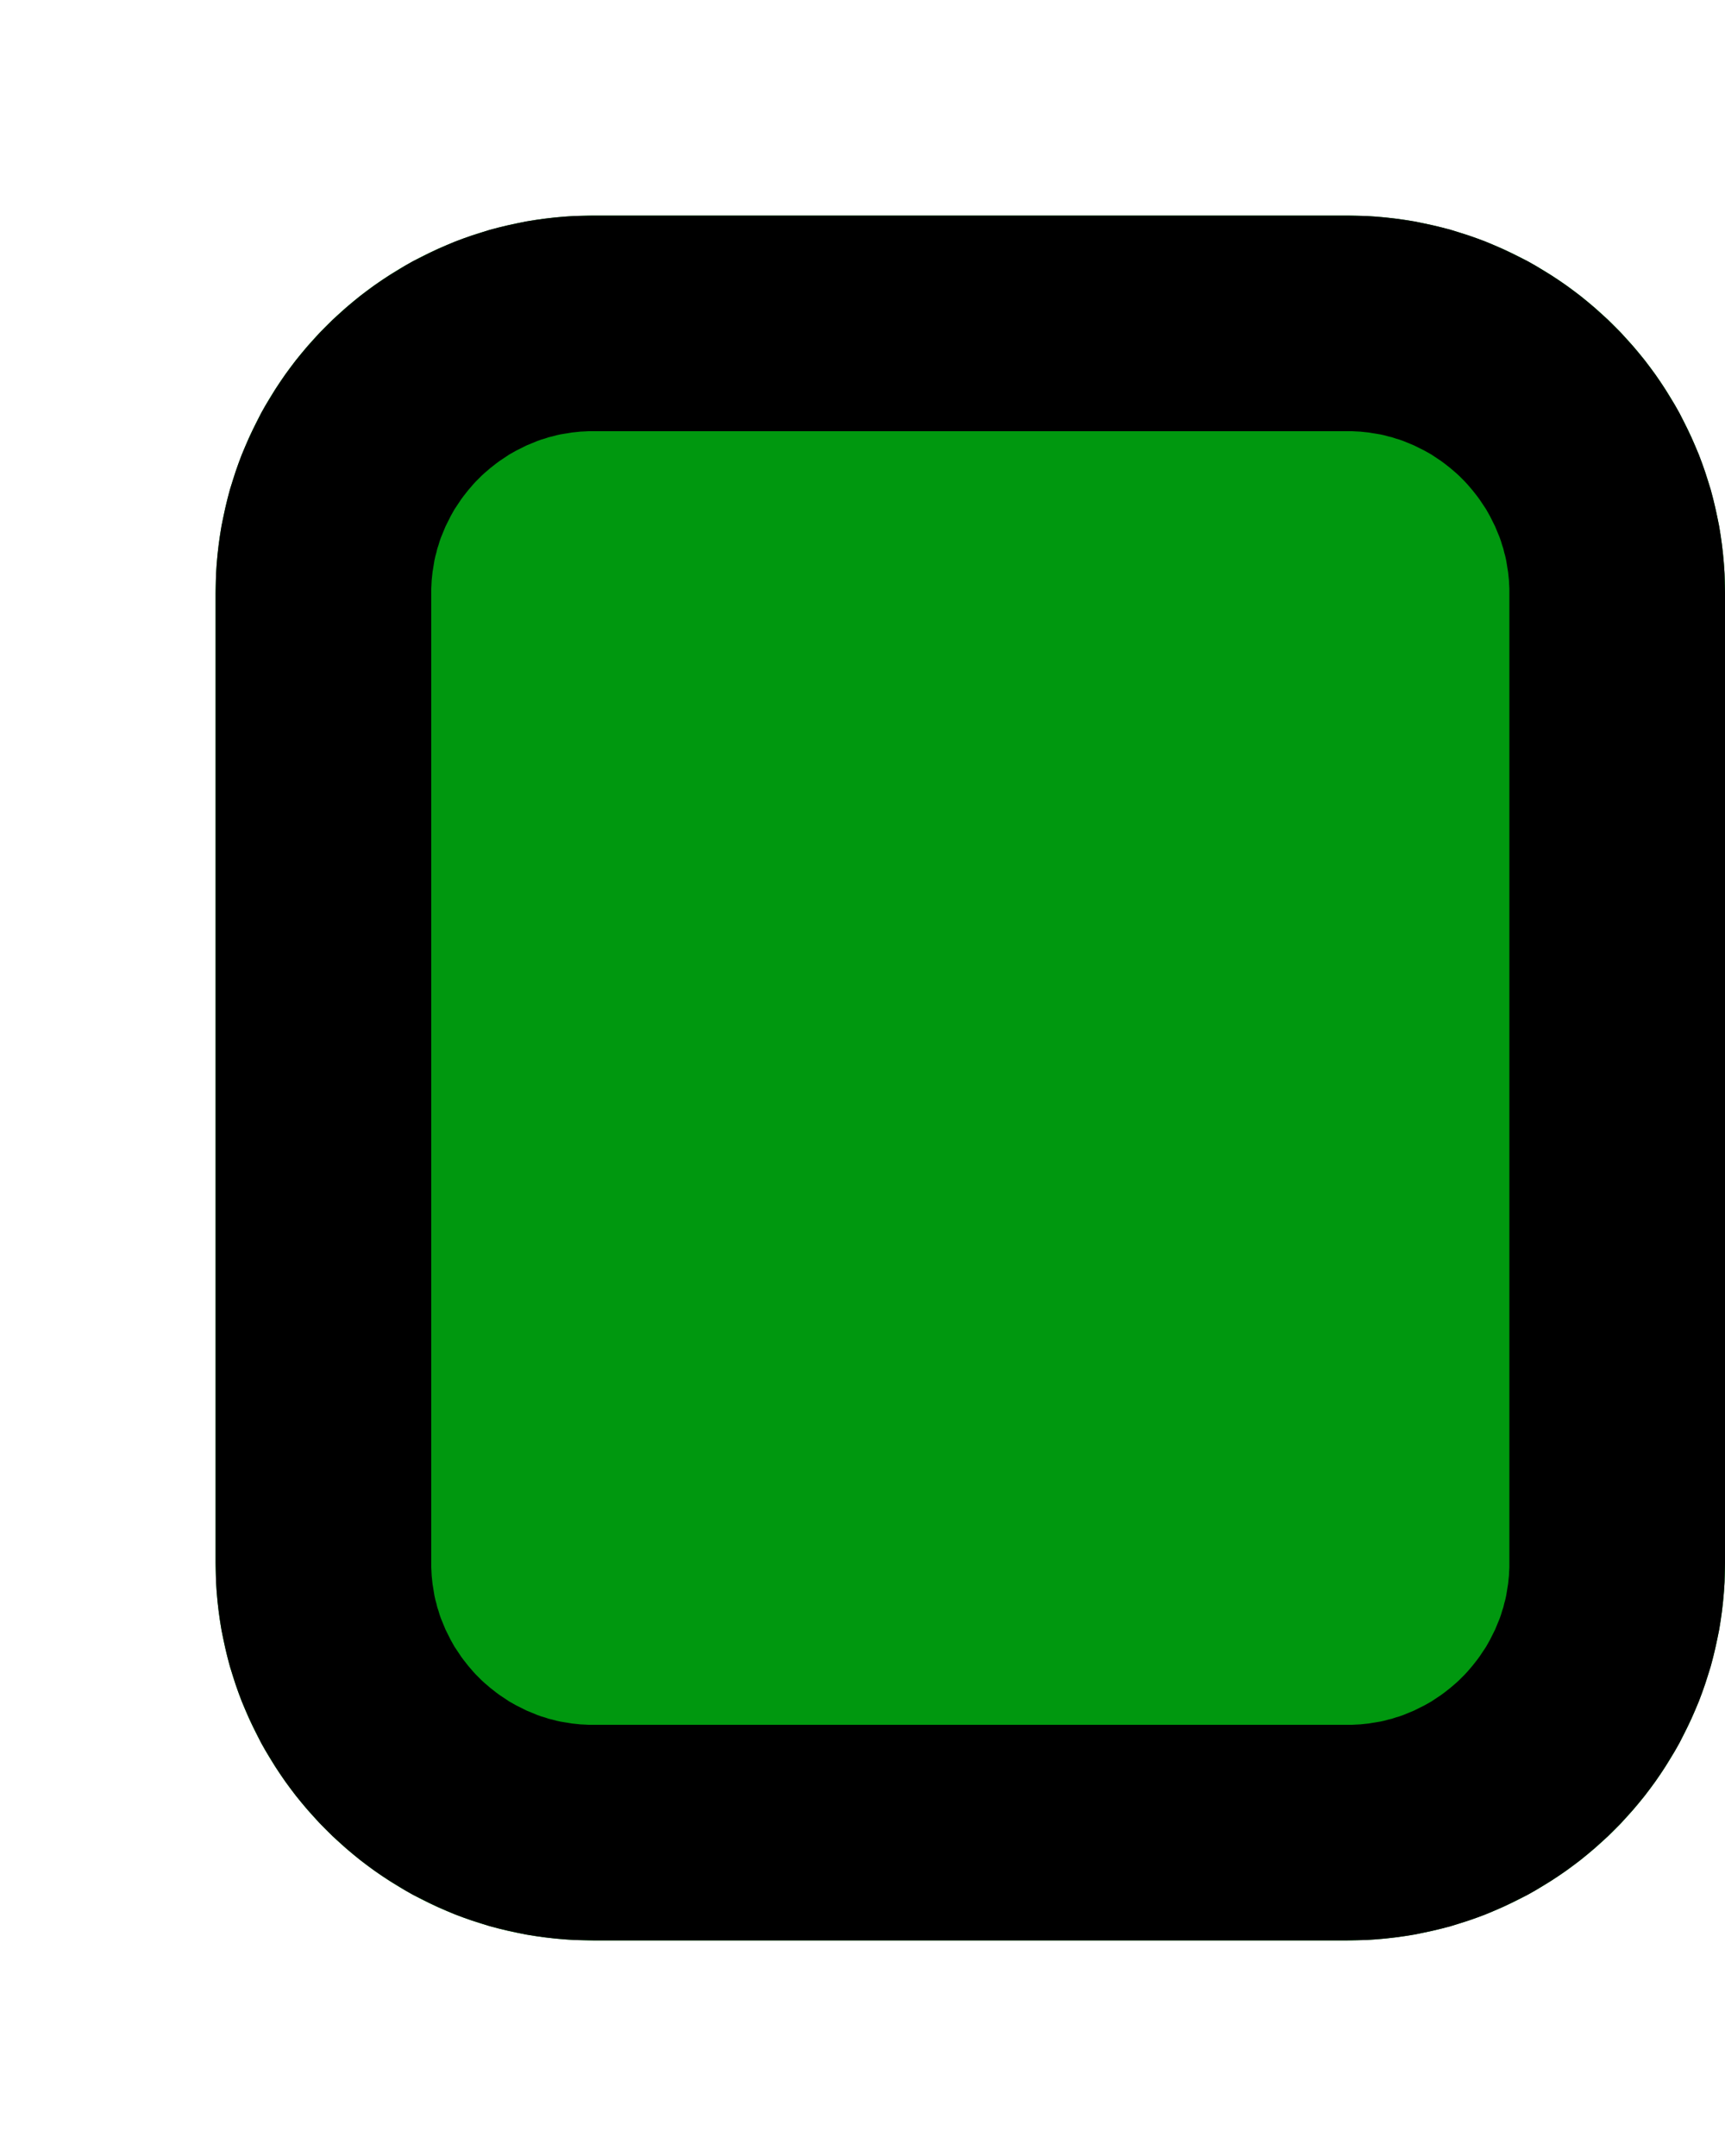 <svg width="8" height="10" xmlns="http://www.w3.org/2000/svg" fill-rule="evenodd" clip-rule="evenodd" stroke-linejoin="round" stroke-miterlimit="2"><path d="M8 2.75A1.75 1.75 0 006.25 1h-3.5A1.75 1.75 0 001 2.75v4.5C1 8.216 1.784 9 2.75 9h3.5A1.75 1.75 0 008 7.25v-4.5z" fill="#00980f"/><path d="M6.295 1.001l.045.001.045.003.044.004.044.005.043.006.044.007.043.009.042.009.042.01.042.011.041.013.041.013.04.014.04.015.04.017.039.017.038.018.038.019.038.019.037.021.036.022.036.022.035.023.035.024.034.025.033.025.033.027.032.027.031.028.031.028.03.03.03.03.028.031.028.031.027.032.027.033.025.033.025.034.024.035.023.035.022.036.022.036.021.037.019.038.019.038.018.038.017.039.017.04.015.04.014.04.013.041.013.041.011.042.01.042.009.042.009.043.007.044.006.043.005.044.004.044.003.045.001.045L8 2.75v4.5l-.001.045-.001.045-.003.045-.004.044-.005.044-.006.043-.007.044-.009.043-.009.042-.01.042-.011.042-.013.041-.013.041-.014.04-.015.04-.017.04-.017.039-.018.038-.019.038-.019.038-.021.037-.022.036-.022.036-.023.035-.024.035-.025.034-.025.033-.027.033-.027.032-.028.031-.028.031-.03.03-.03.03-.031.028-.031.028-.032.027-.033.027-.033.025-.034.025-.035.024-.035.023-.036.022-.036.022-.037.021-.038.019-.038.019-.038.018-.039.017-.04.017-.04.015-.04.014-.041.013-.041.013-.042.011-.042.01-.042.009-.043.009-.044.007-.043.006-.044.005-.044.004-.045.003-.045.001L6.25 9h-3.5l-.045-.001-.045-.001-.045-.003-.044-.004-.044-.005-.043-.006-.044-.007-.043-.009-.042-.009-.042-.01-.042-.011-.041-.013-.041-.013-.04-.014-.04-.015-.04-.017-.039-.017-.038-.018-.038-.019-.038-.019-.037-.021-.036-.022-.036-.022-.035-.023-.035-.024-.034-.025-.033-.025-.033-.027-.032-.027-.031-.028-.031-.028-.03-.03-.03-.03-.028-.031-.028-.031-.027-.032-.027-.033-.025-.033-.025-.034-.024-.035-.023-.035-.022-.036-.022-.036-.021-.037-.019-.038-.019-.038-.018-.038-.017-.039-.017-.04-.015-.04-.014-.04-.013-.041-.013-.041-.011-.042-.01-.042-.009-.042-.009-.043-.007-.044-.006-.043-.005-.044-.004-.044-.003-.045-.001-.045L1 7.25v-4.5l.001-.045.001-.045.003-.045.004-.044.005-.044.006-.043.007-.044.009-.043.009-.042.01-.042.011-.042.013-.041.013-.041.014-.04.015-.04.017-.04.017-.039.018-.038.019-.038.019-.038.021-.037.022-.036.022-.036.023-.035.024-.035.025-.034.025-.033.027-.033.027-.032.028-.031.028-.031.03-.03.03-.03.031-.028.031-.028.032-.027.033-.027.033-.025.034-.025.035-.024.035-.023.036-.022.036-.022.037-.021.038-.019.038-.019.038-.018.039-.017.04-.017.04-.015.04-.014.041-.013.041-.013.042-.011.042-.01.042-.009.043-.009.044-.007.043-.006.044-.005.044-.004.045-.003.045-.001L2.75 1h3.5l.045.001zM2.756 2H2.73l-.019.001-.02.001-.019.002-.019.002-.018.003-.019.003-.018.003-.018.004-.018.005-.017.004-.018.006-.017.005-.017.006-.017.007-.017.007-.017.007-.016.008-.016.008-.016.008-.016.009-.016.009-.015.01-.015.01-.015.01-.015.011-.014.011-.014.011-.014.012-.014.012-.013.012-.013.013-.013.013-.012.013-.012.014-.012.014-.011.014-.011.014-.011.015-.01.015-.01.015-.01.015-.009.016-.009.016-.008.016-.008.016-.008.016-.007.017-.007.017-.007.017-.006.017-.005.017-.006.018-.004.017-.005.018-.004.018-.003.018-.003.019-.003.018-.002.019-.002.019-.001.02L2 2.73v4.54l.001.019.001.02.002.019.002.019.003.018.003.019.003.018.004.018.005.018.004.017.006.018.005.017.006.017.007.017.007.017.007.017.008.016.008.016.008.016.009.016.009.016.01.015.01.015.01.015.011.015.011.014.011.014.012.014.012.014.012.013.013.013.013.013.013.012.014.012.014.012.014.011.014.011.015.011.015.01.015.01.015.01.016.009.016.009.016.008.016.008.016.008.017.007.017.007.017.007.017.006.017.005.018.006.017.004.018.005.018.004.018.003.019.003.018.003.019.002.019.002.02.001L2.73 8H6.27l.019-.001.02-.001.019-.002.019-.002.018-.003.019-.003.018-.003.018-.004.018-.005.017-.004.018-.006.017-.005.017-.006.017-.007.017-.007.017-.007.016-.008.016-.008.016-.008.016-.009.016-.009.015-.01.015-.01.015-.01.015-.011.014-.011.014-.011.014-.012.014-.012.013-.012.013-.013.013-.013.012-.013.012-.014.012-.014.011-.014.011-.014.011-.015.01-.015.01-.015.01-.015.009-.016.009-.016.008-.016.008-.016.008-.016.007-.017.007-.017.007-.017.006-.017.005-.017.006-.018.004-.017.005-.018.004-.018.003-.018.003-.019.003-.018.002-.019.002-.019.001-.02L7 7.27V2.73l-.001-.019-.001-.02-.002-.019-.002-.019-.003-.018-.003-.019-.003-.018-.004-.018-.005-.018-.004-.017-.006-.018-.005-.017-.006-.017-.007-.017-.007-.017-.007-.017-.008-.016-.008-.016-.008-.016-.009-.016-.009-.016-.01-.015-.01-.015-.01-.015-.011-.015-.011-.014-.011-.014-.012-.014-.012-.014-.012-.013-.013-.013-.013-.013-.013-.012-.014-.012-.014-.012-.014-.011-.014-.011-.015-.011-.015-.01-.015-.01-.015-.01-.016-.009-.016-.009-.016-.008-.016-.008-.016-.008-.017-.007-.017-.007-.017-.007-.017-.006-.017-.005-.018-.006-.017-.004-.018-.005-.018-.004-.018-.003-.019-.003-.018-.003-.019-.002-.019-.002-.02-.001L6.27 2H2.756z"/></svg>